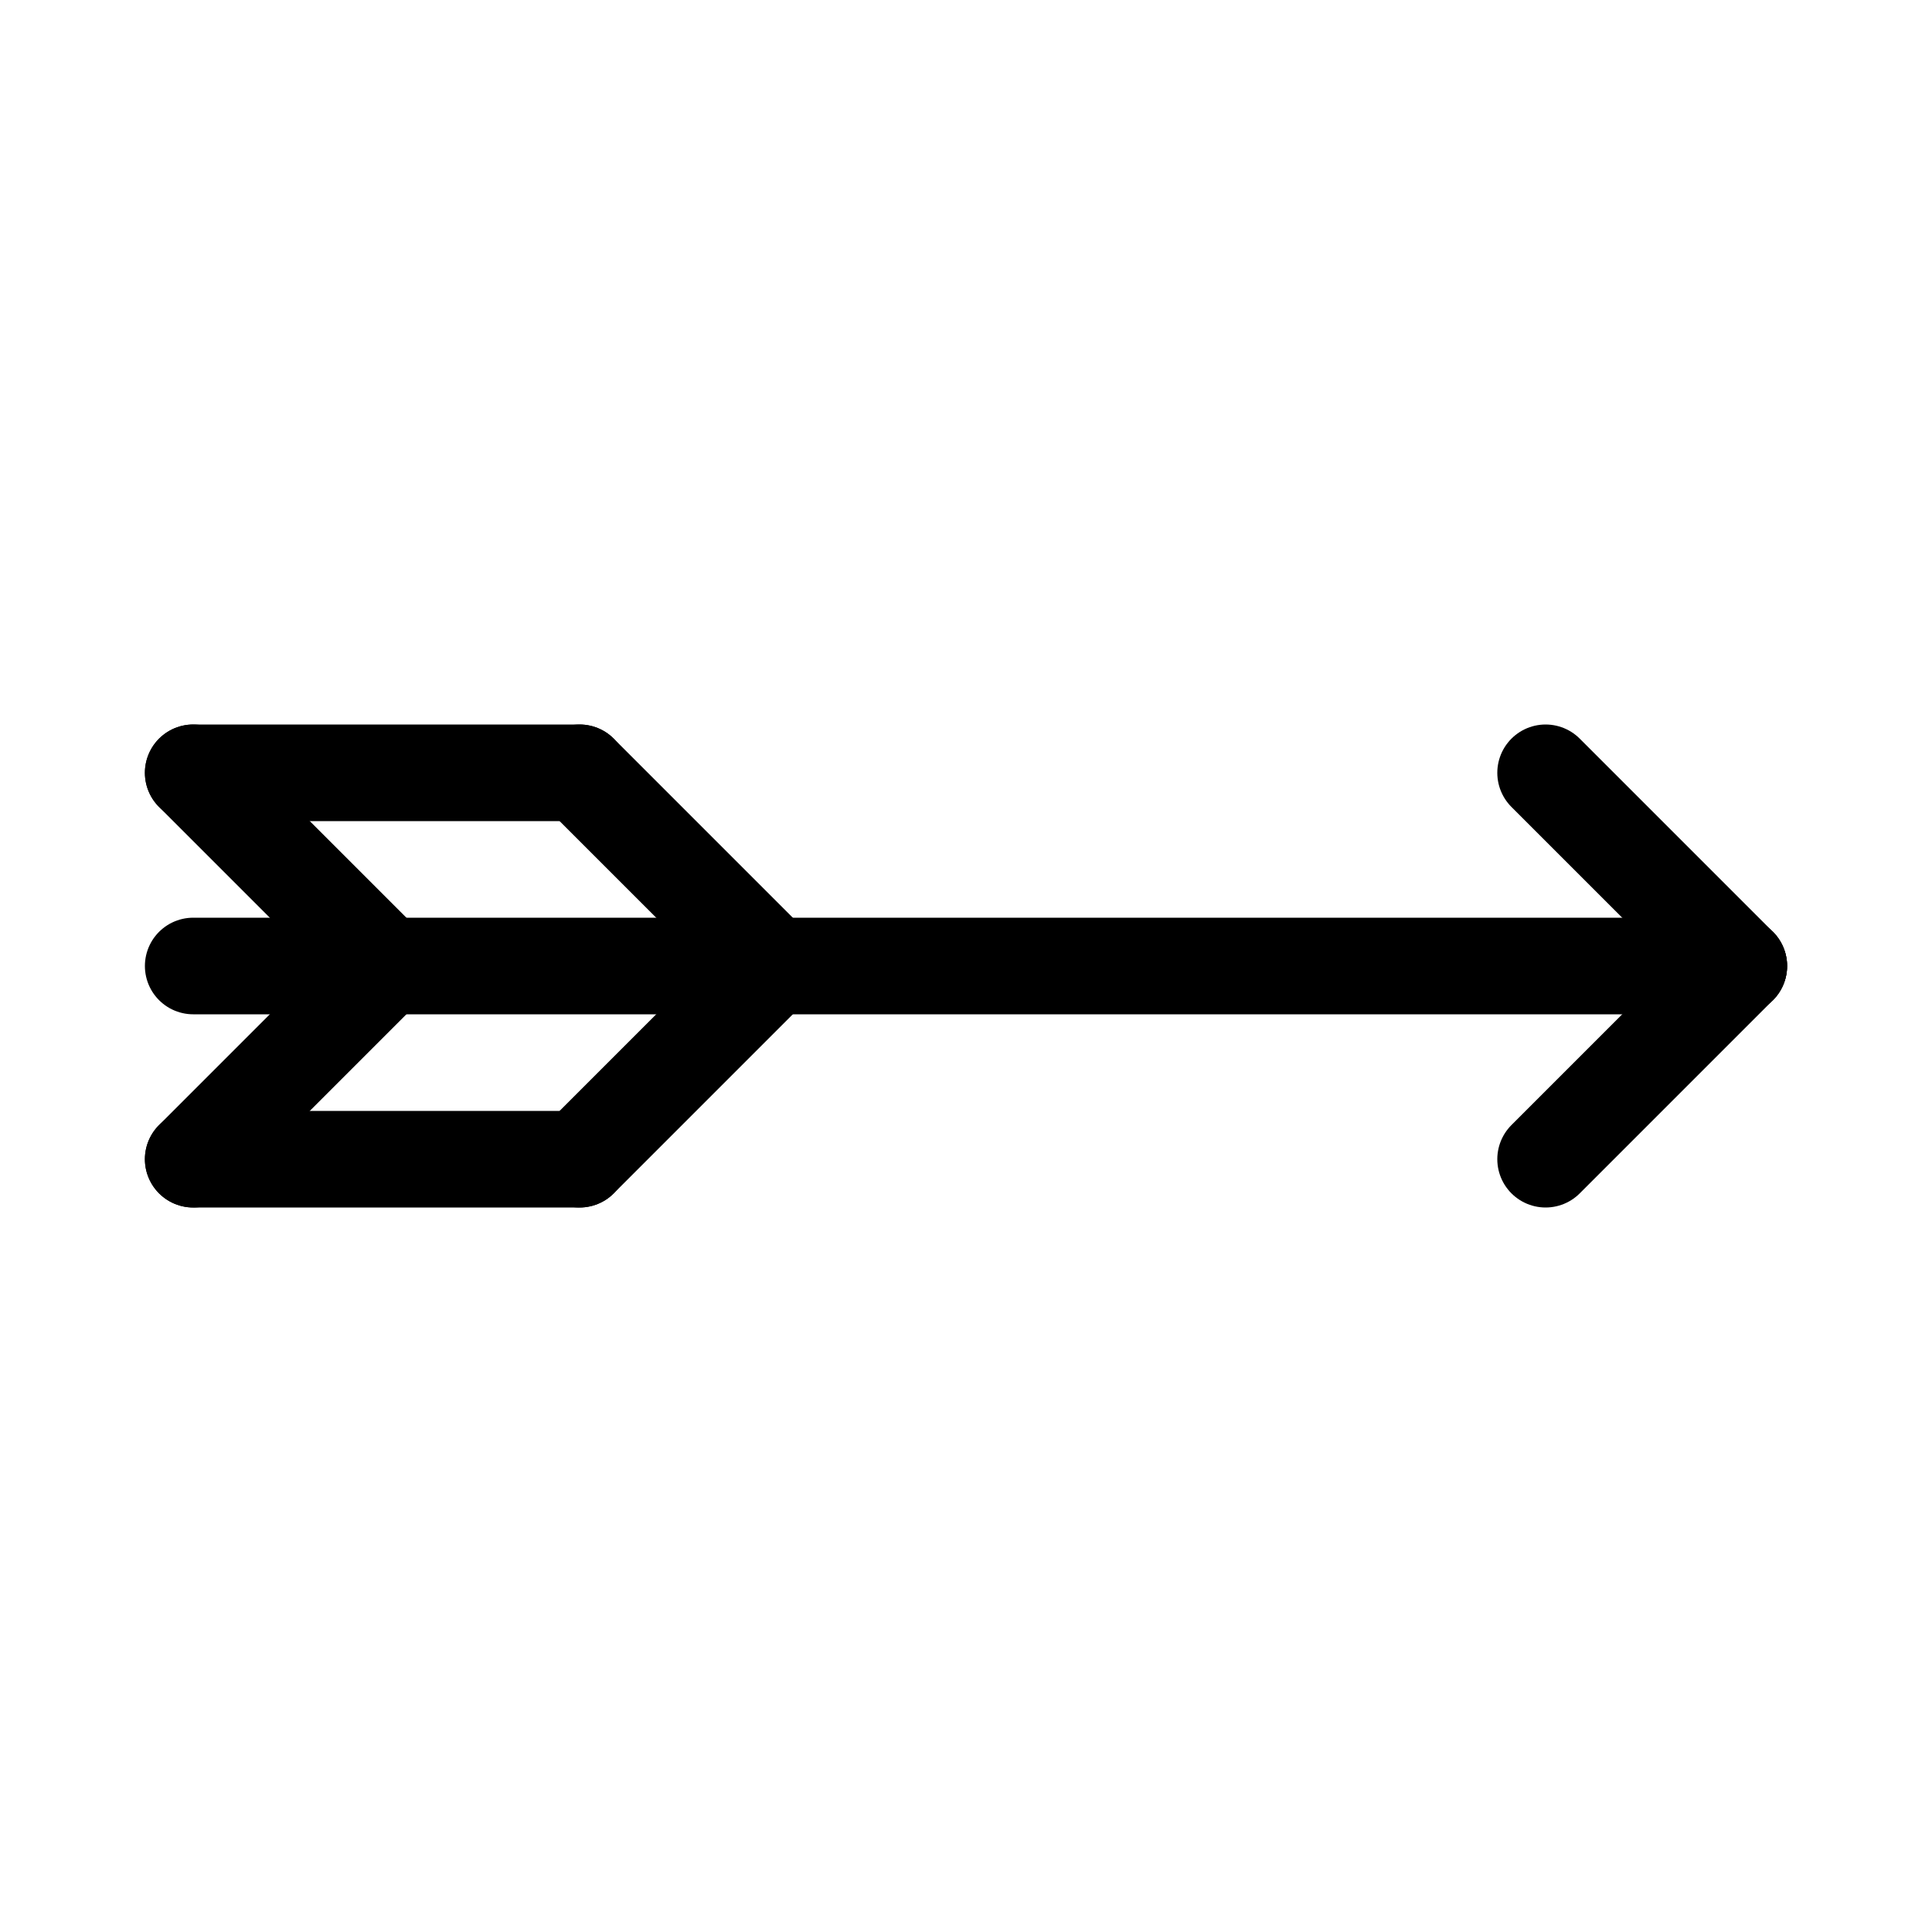 <svg id="Set_2" data-name="Set 2" xmlns="http://www.w3.org/2000/svg" viewBox="0 0 10 10"><defs><style>.cls-1{fill:none;stroke:#000;stroke-linecap:round;stroke-linejoin:round;stroke-width:0.5px;}</style></defs><title>Set_2</title><line class="cls-1" x1="1" y1="5" x2="9" y2="5"/><line class="cls-1" x1="8" y1="6" x2="9" y2="5"/><line class="cls-1" x1="8" y1="4" x2="9" y2="5"/><line class="cls-1" x1="1" y1="6" x2="2" y2="5"/><line class="cls-1" x1="1" y1="4" x2="2" y2="5"/><line class="cls-1" x1="3" y1="6" x2="4" y2="5"/><line class="cls-1" x1="3" y1="4" x2="4" y2="5"/><line class="cls-1" x1="1" y1="4" x2="3" y2="4"/><line class="cls-1" x1="1" y1="6" x2="3" y2="6"/></svg>